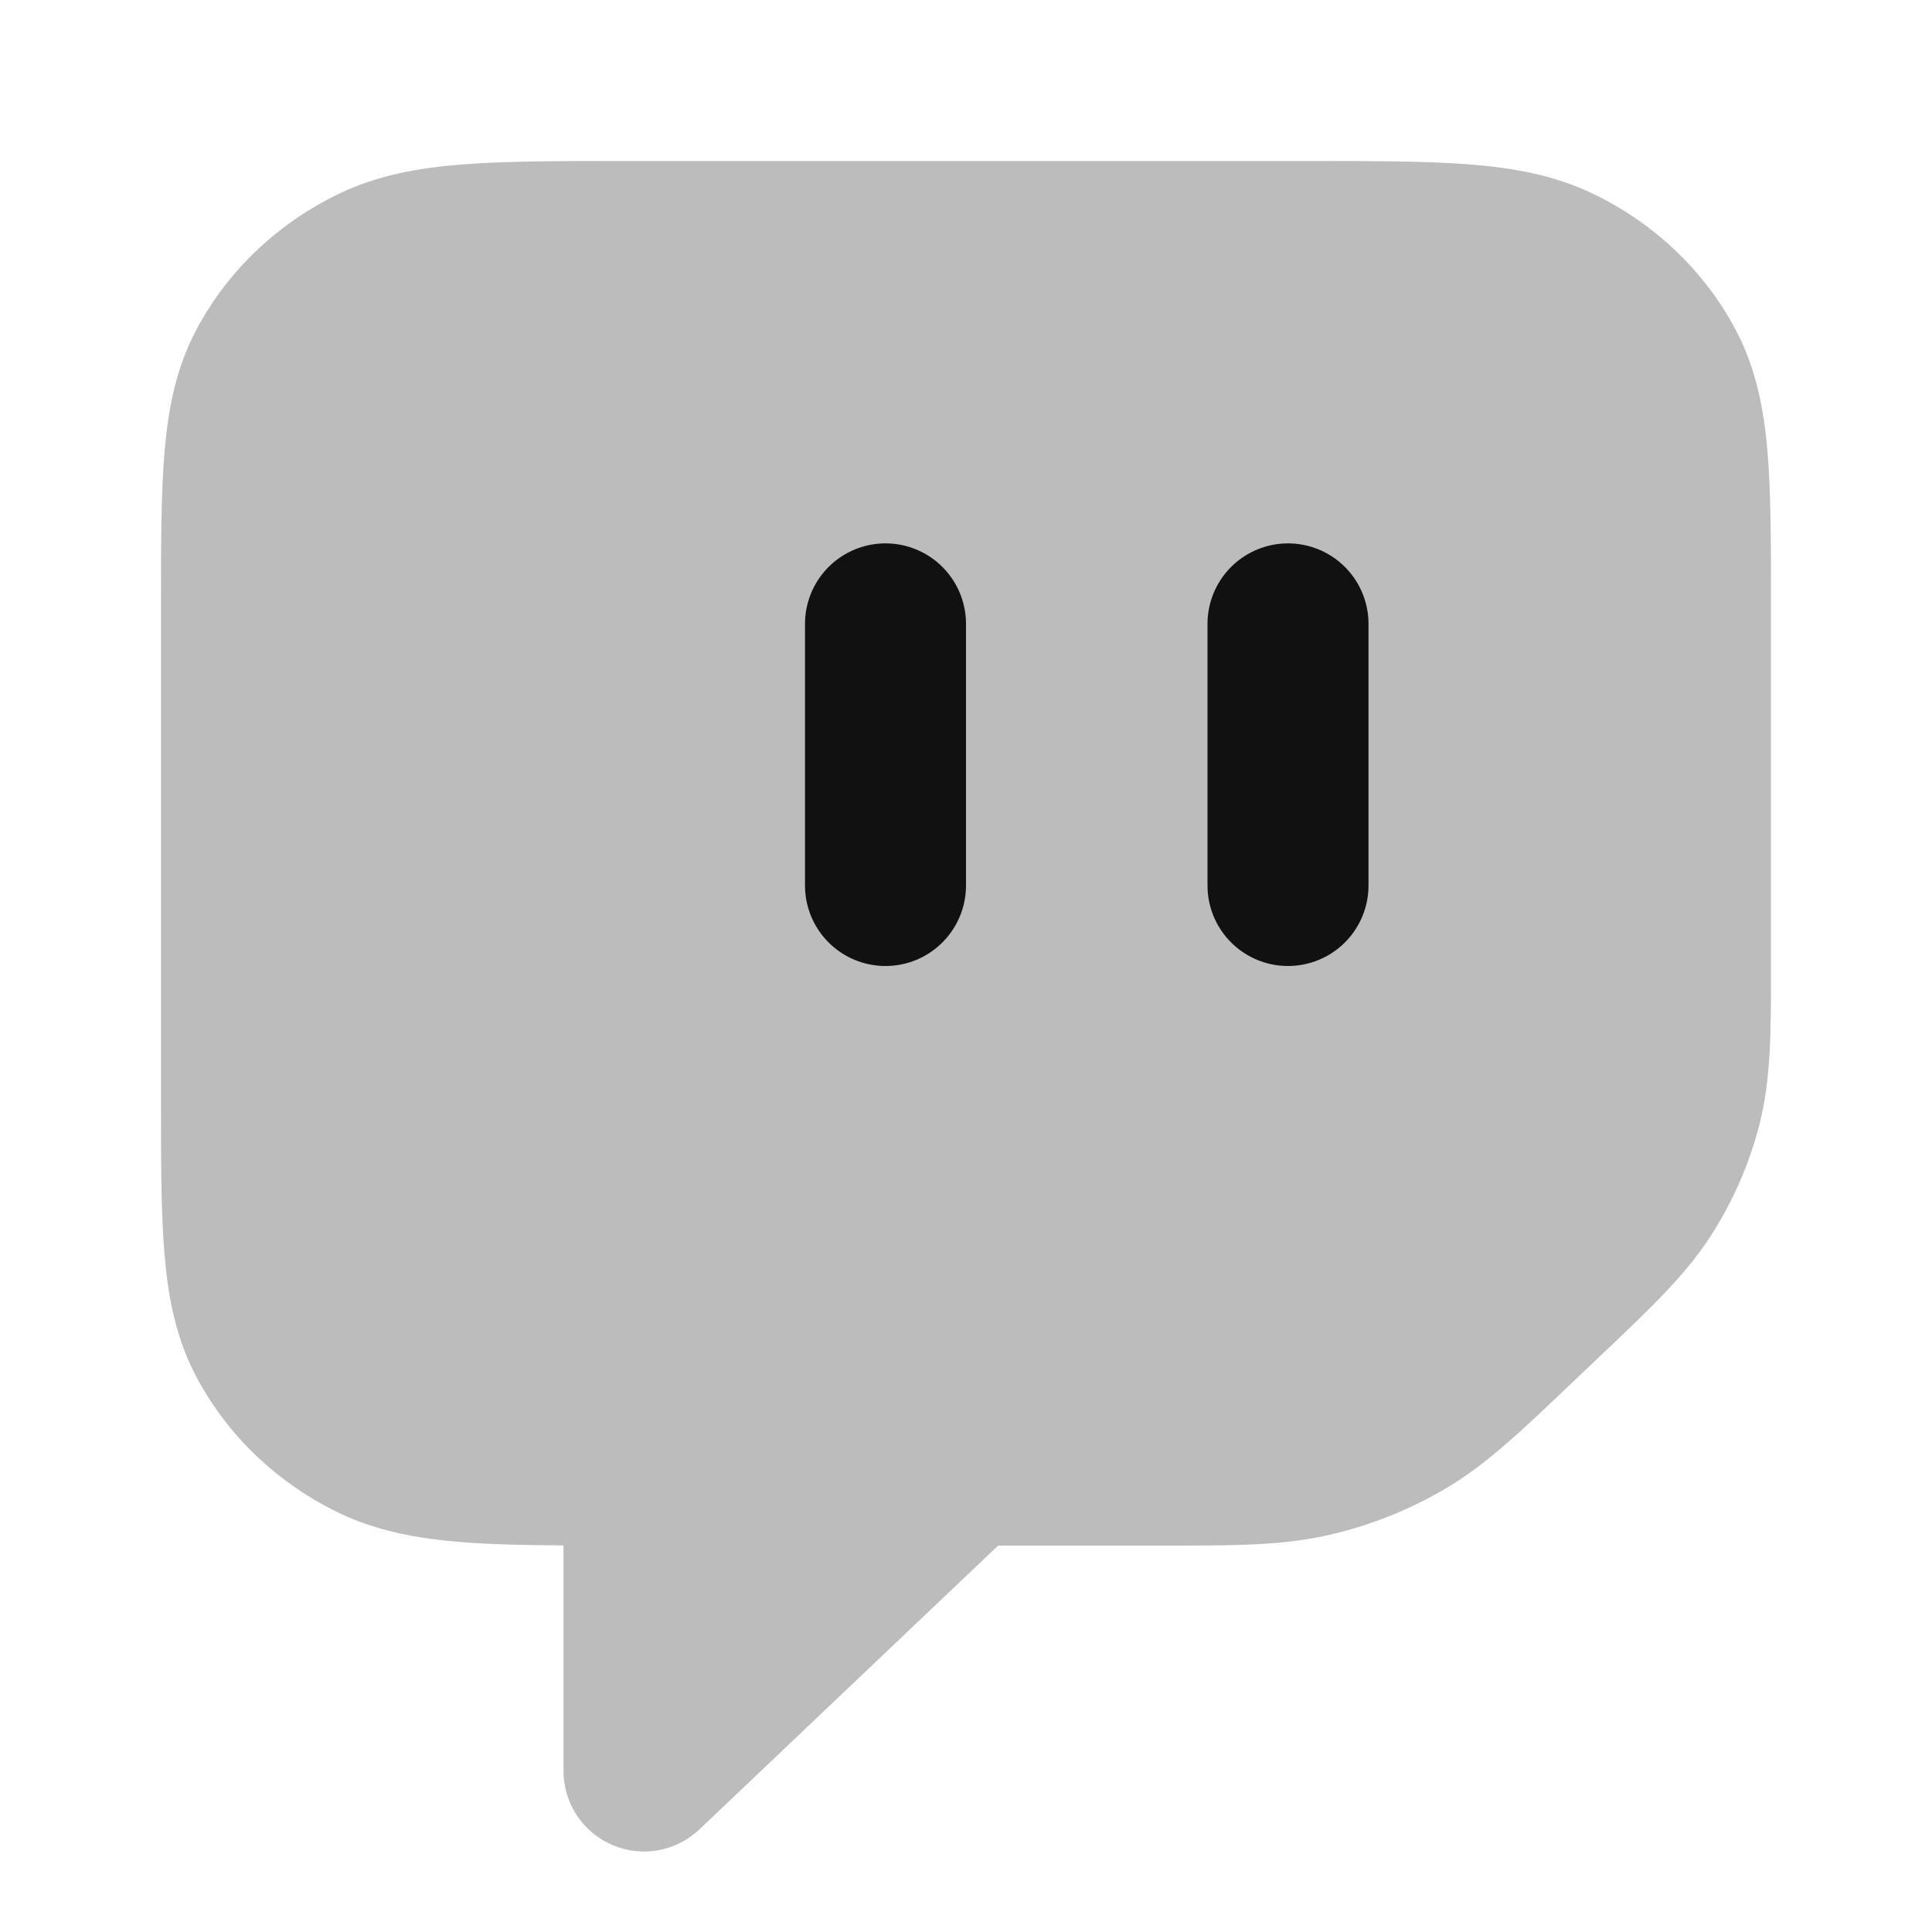 <svg width="24" height="24" viewBox="0 0 24 24" fill="none" xmlns="http://www.w3.org/2000/svg">
<path opacity="0.28" d="M7.76 2C6.954 2 6.291 2 5.752 2.042C5.194 2.085 4.683 2.178 4.202 2.411C3.454 2.773 2.836 3.355 2.446 4.083C2.192 4.557 2.091 5.061 2.045 5.602C2 6.121 2 6.756 2 7.517V13.683C2 14.444 2 15.079 2.045 15.598C2.091 16.139 2.192 16.643 2.446 17.116C2.836 17.845 3.454 18.427 4.202 18.79C4.683 19.022 5.194 19.115 5.752 19.158C6.111 19.186 6.525 19.195 7 19.198V22C7 22.4 7.238 22.761 7.606 22.919C7.973 23.077 8.399 23 8.689 22.725L12.399 19.2L14.46 19.2C15.332 19.2 15.928 19.2 16.499 19.07C17.005 18.955 17.49 18.764 17.936 18.504C18.442 18.21 18.869 17.805 19.483 17.22L19.898 16.826C20.509 16.246 20.938 15.839 21.251 15.354C21.528 14.923 21.734 14.453 21.859 13.958C22 13.398 22 12.815 22 11.997L22 7.517C22 6.756 22 6.121 21.956 5.602C21.909 5.061 21.808 4.557 21.554 4.083C21.164 3.355 20.546 2.773 19.798 2.411C19.317 2.178 18.806 2.085 18.248 2.042C17.709 2 17.046 2 16.24 2H7.76Z" fill="#111111"/>
<path d="M11 11V7.75M16 11V7.75" stroke="#111111" stroke-width="2" stroke-linecap="round" stroke-linejoin="round"/>
</svg>
